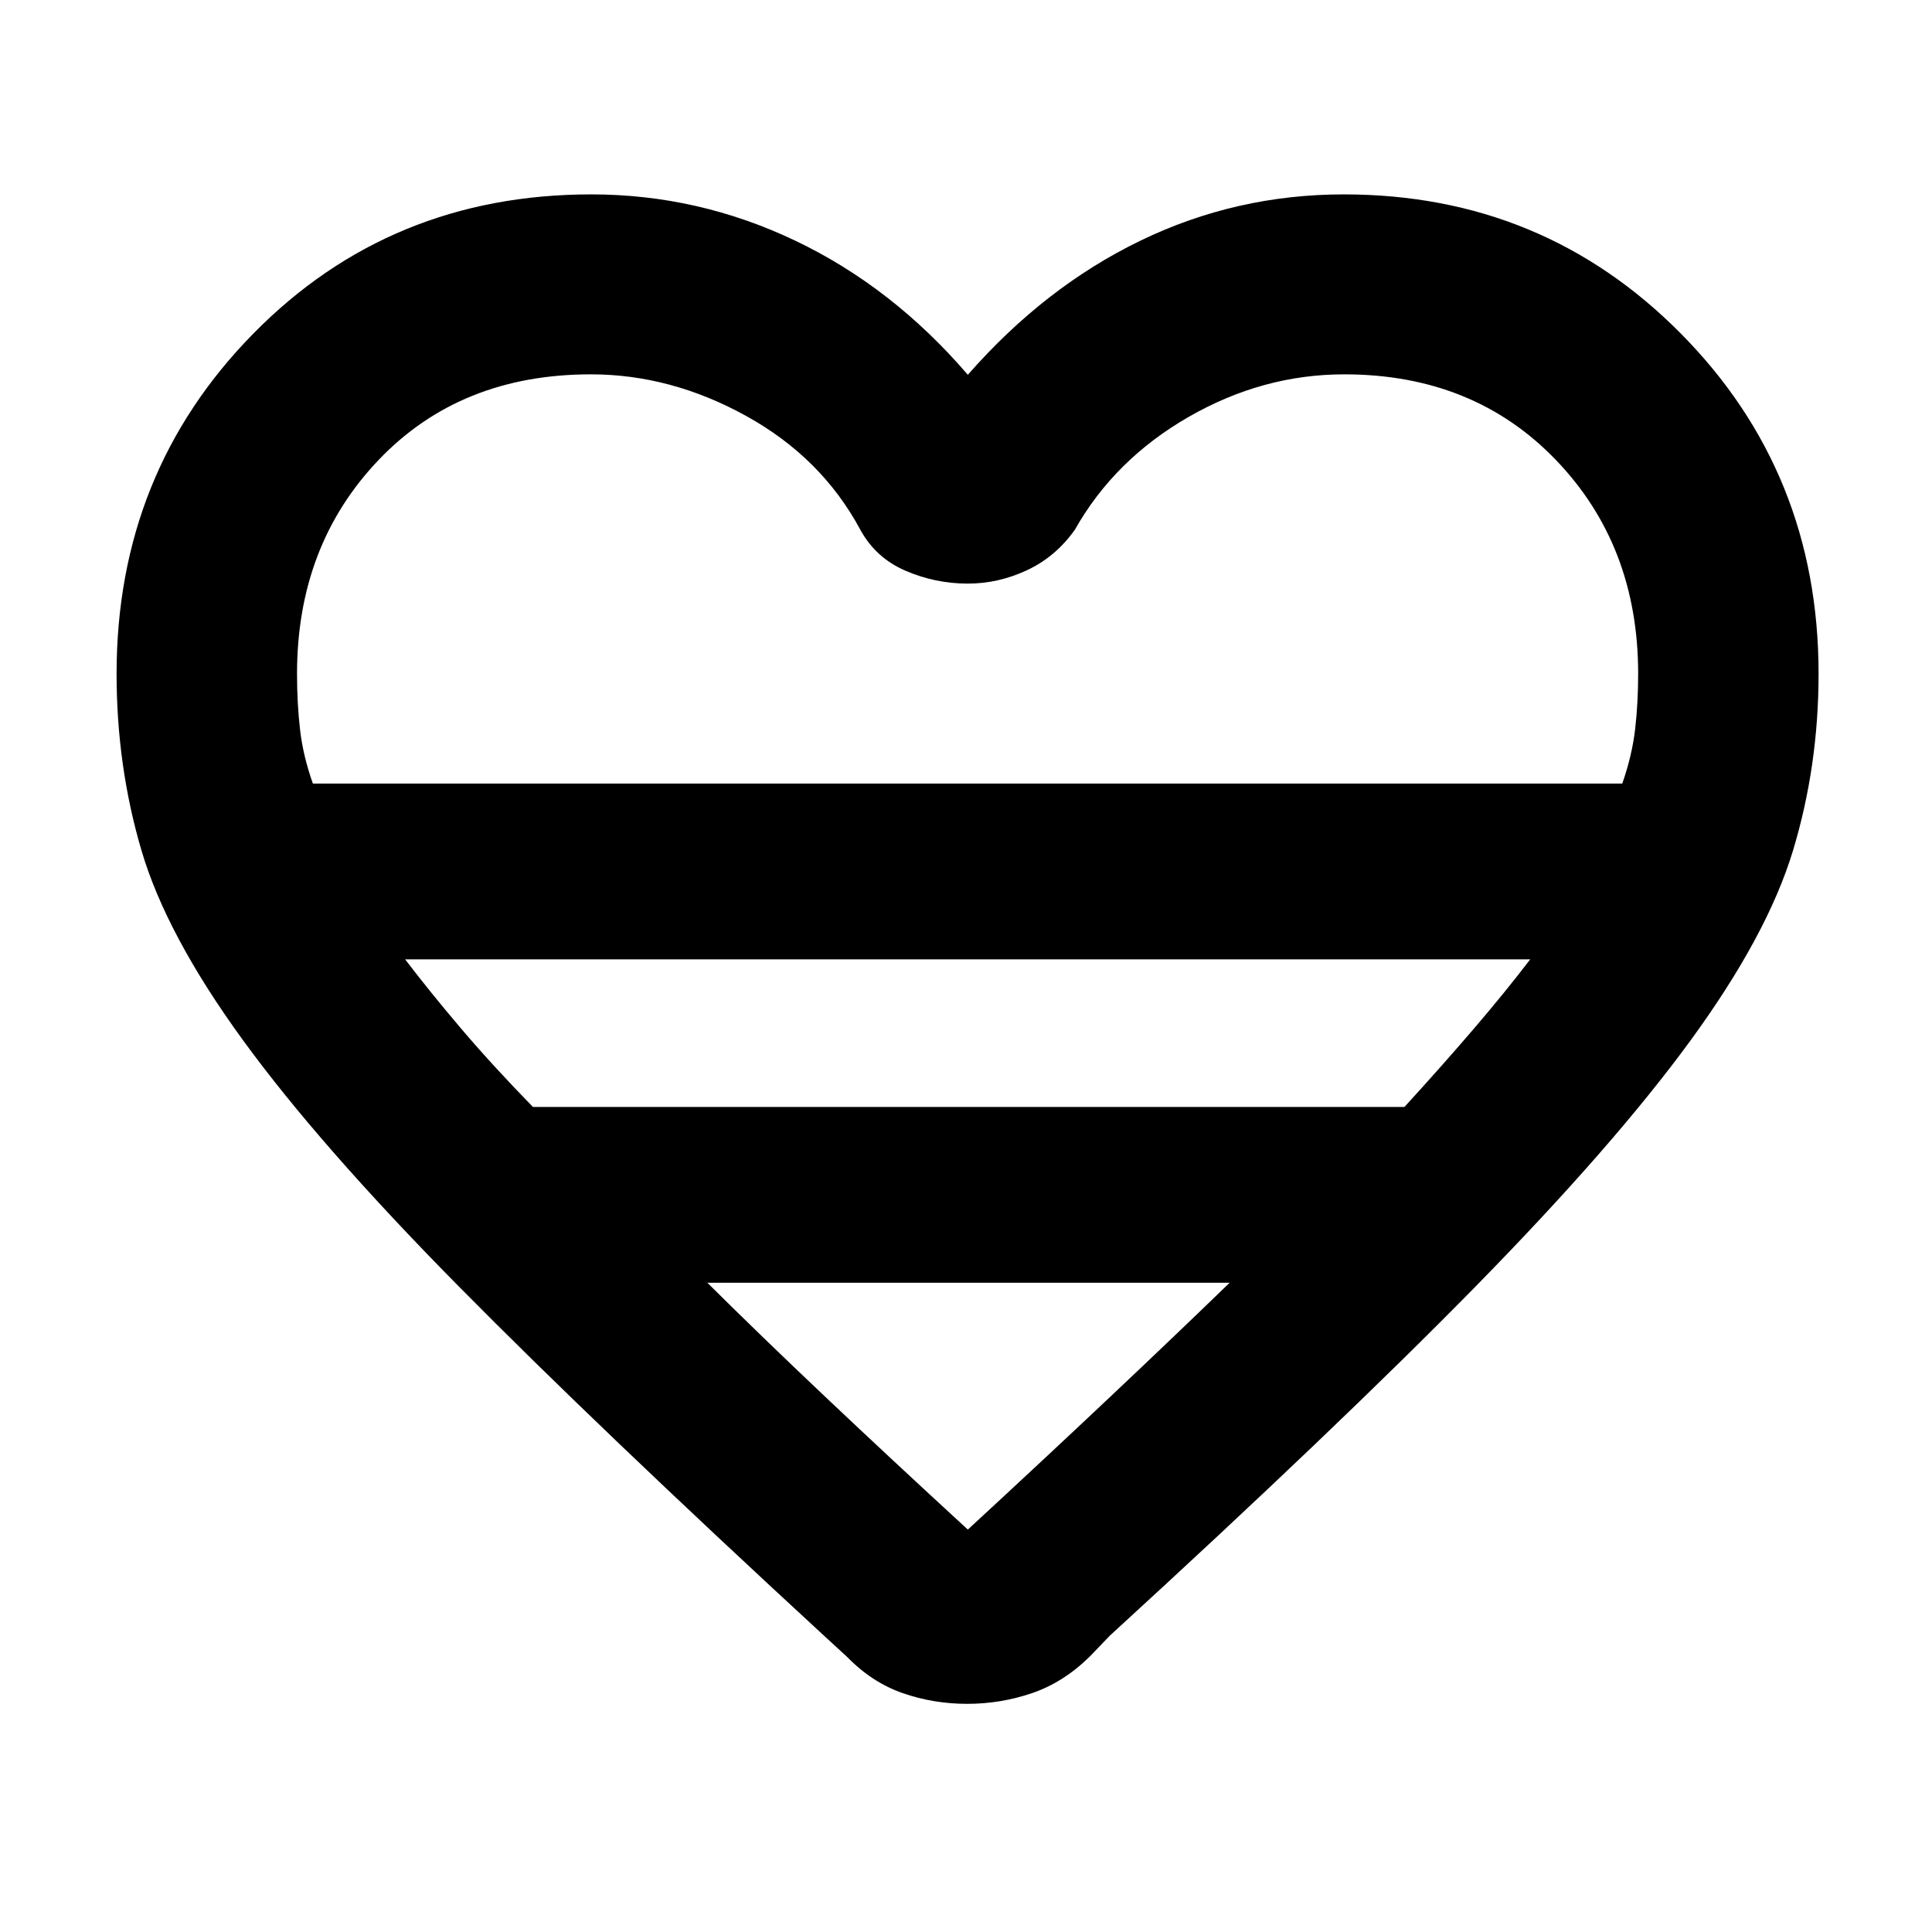 <svg xmlns="http://www.w3.org/2000/svg" height="40" viewBox="0 -960 960 960" width="40"><path d="m420.86-136.75-11.43-10.5q-112.19-103.4-181.42-173.49-69.22-70.1-107.27-122.39-38.06-52.29-50.43-94.25-12.38-41.97-12.38-87.82 0-99.93 67.98-169.07 67.98-69.14 167.9-69.14 53.14 0 101.39 23.02 48.25 23.01 85.71 66.62 38.2-43.61 85.71-66.62 47.51-23.02 101.14-23.02 98.98 0 167.43 69.14t68.45 169.07q0 45.79-12.7 87.82-12.71 42.02-50.85 94.28-38.13 52.26-106.9 122.36-68.76 70.09-181.72 173.49l-9.85 10.26q-13.13 12.95-28.77 18.29-15.64 5.33-32.28 5.33t-31.94-5.29q-15.3-5.3-27.77-18.09Zm-265.39-433.9H806.1q4.87-13.94 6.38-26.97 1.51-13.02 1.51-27.58 0-63.76-40.9-106.27-40.9-42.52-105.11-42.52-40.62 0-77.42 21.19-36.81 21.19-56.47 56.03-9.56 13.47-23.79 20.11-14.23 6.65-29.39 6.65-16.15 0-30.96-6.39-14.82-6.38-22.46-20.37-19.27-35.84-56.7-56.53-37.43-20.69-77.2-20.69-64.87 0-105.44 42.52-40.56 42.51-40.56 106.27 0 14.64 1.5 27.75 1.51 13.1 6.38 26.8Zm109.34 160.68h433.06q18.97-20.76 34.56-38.97 15.59-18.21 27.93-34.36H201.3q12.33 16.15 27.79 34.36 15.46 18.21 35.72 38.97Zm216.1 210.01q38.69-35.71 70.78-66 32.1-30.29 59.32-56.66H351.47q26.55 26.37 58.57 56.66 32.01 30.29 70.87 66Zm0-370.69Z"/></svg>